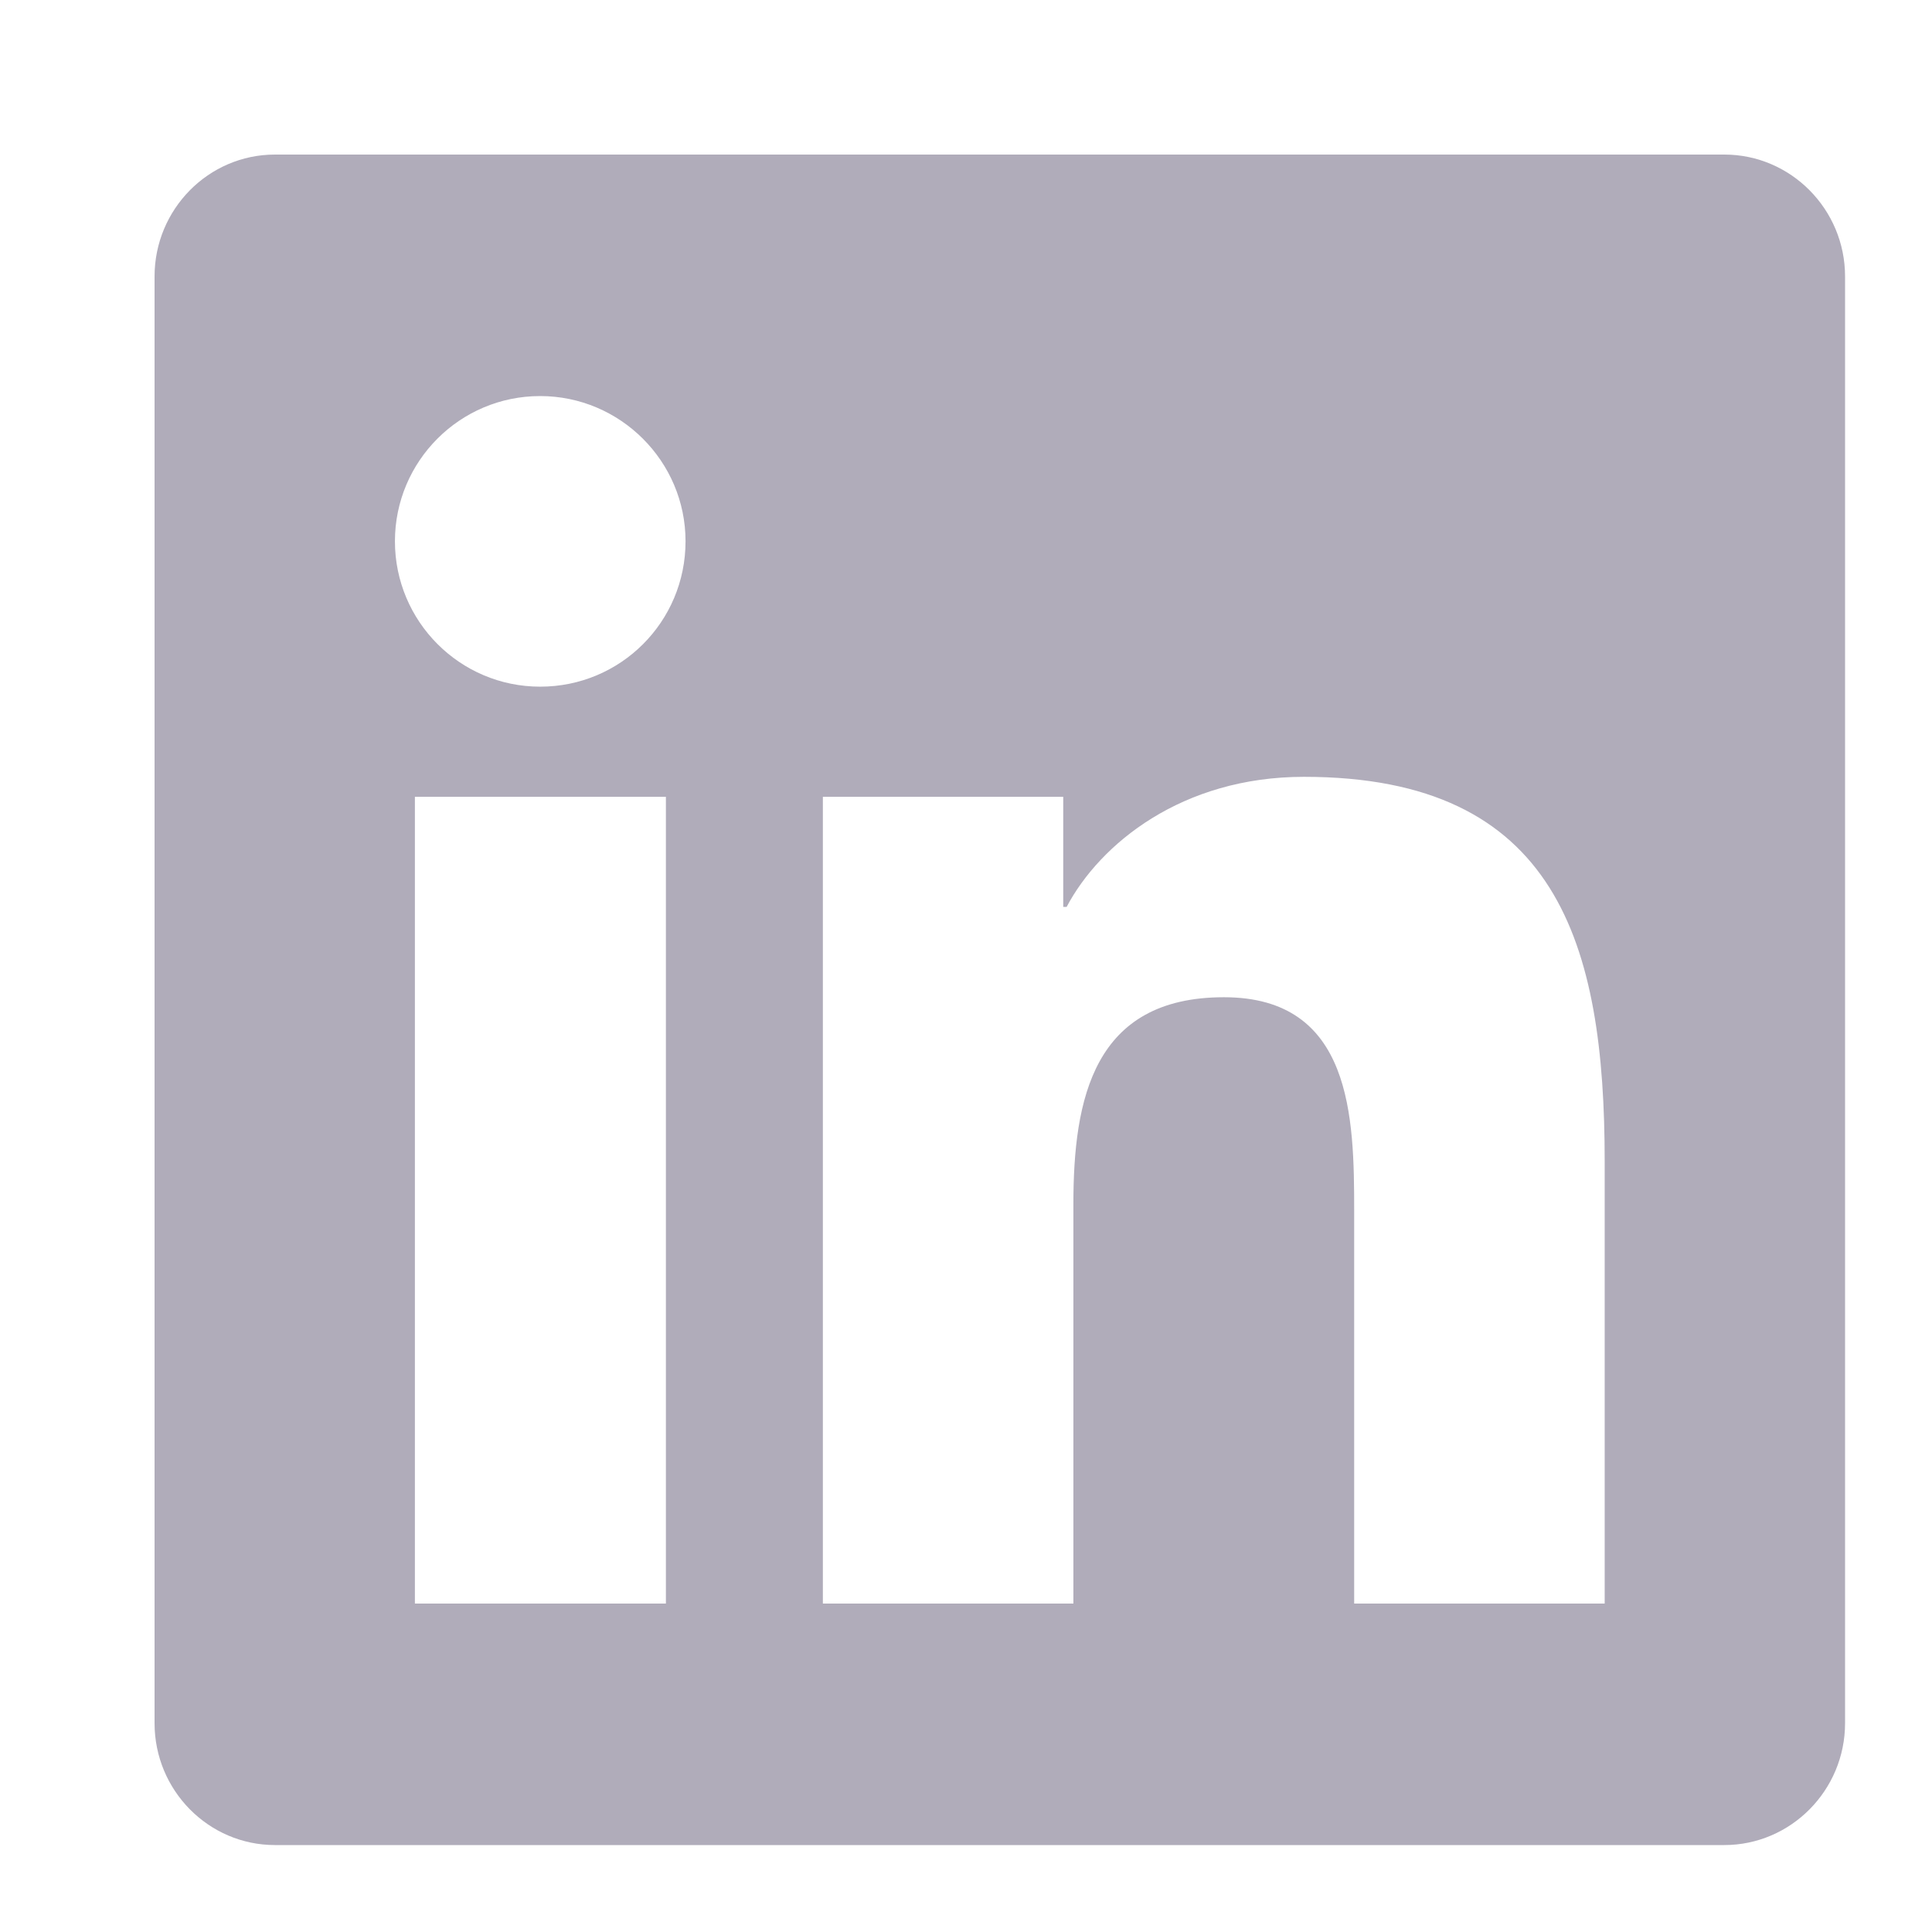 <svg width="12" height="12" viewBox="0 0 12 12" fill="none" xmlns="http://www.w3.org/2000/svg">
<g clip-path="url(#clip0_39_17)">
<path d="M10.71 0.96H1.708C1.295 0.96 0.96 1.3 0.96 1.717V10.703C0.96 11.12 1.295 11.46 1.708 11.46H10.71C11.123 11.46 11.46 11.12 11.46 10.703V1.717C11.46 1.3 11.123 0.96 10.71 0.96ZM4.133 9.96H2.577V4.949H4.136V9.96H4.133ZM3.355 4.265C2.856 4.265 2.453 3.859 2.453 3.362C2.453 2.865 2.856 2.46 3.355 2.46C3.852 2.46 4.258 2.865 4.258 3.362C4.258 3.862 3.855 4.265 3.355 4.265ZM9.967 9.96H8.411V7.522C8.411 6.941 8.399 6.194 7.602 6.194C6.791 6.194 6.667 6.826 6.667 7.48V9.96H5.111V4.949H6.604V5.633H6.625C6.833 5.24 7.342 4.825 8.099 4.825C9.674 4.825 9.967 5.863 9.967 7.213V9.96Z" fill="#B0ACBA"/>
</g>
<defs>
<clipPath id="clip0_39_17">
<rect width="12" height="12" fill="white"/>
</clipPath>
</defs>
</svg>
